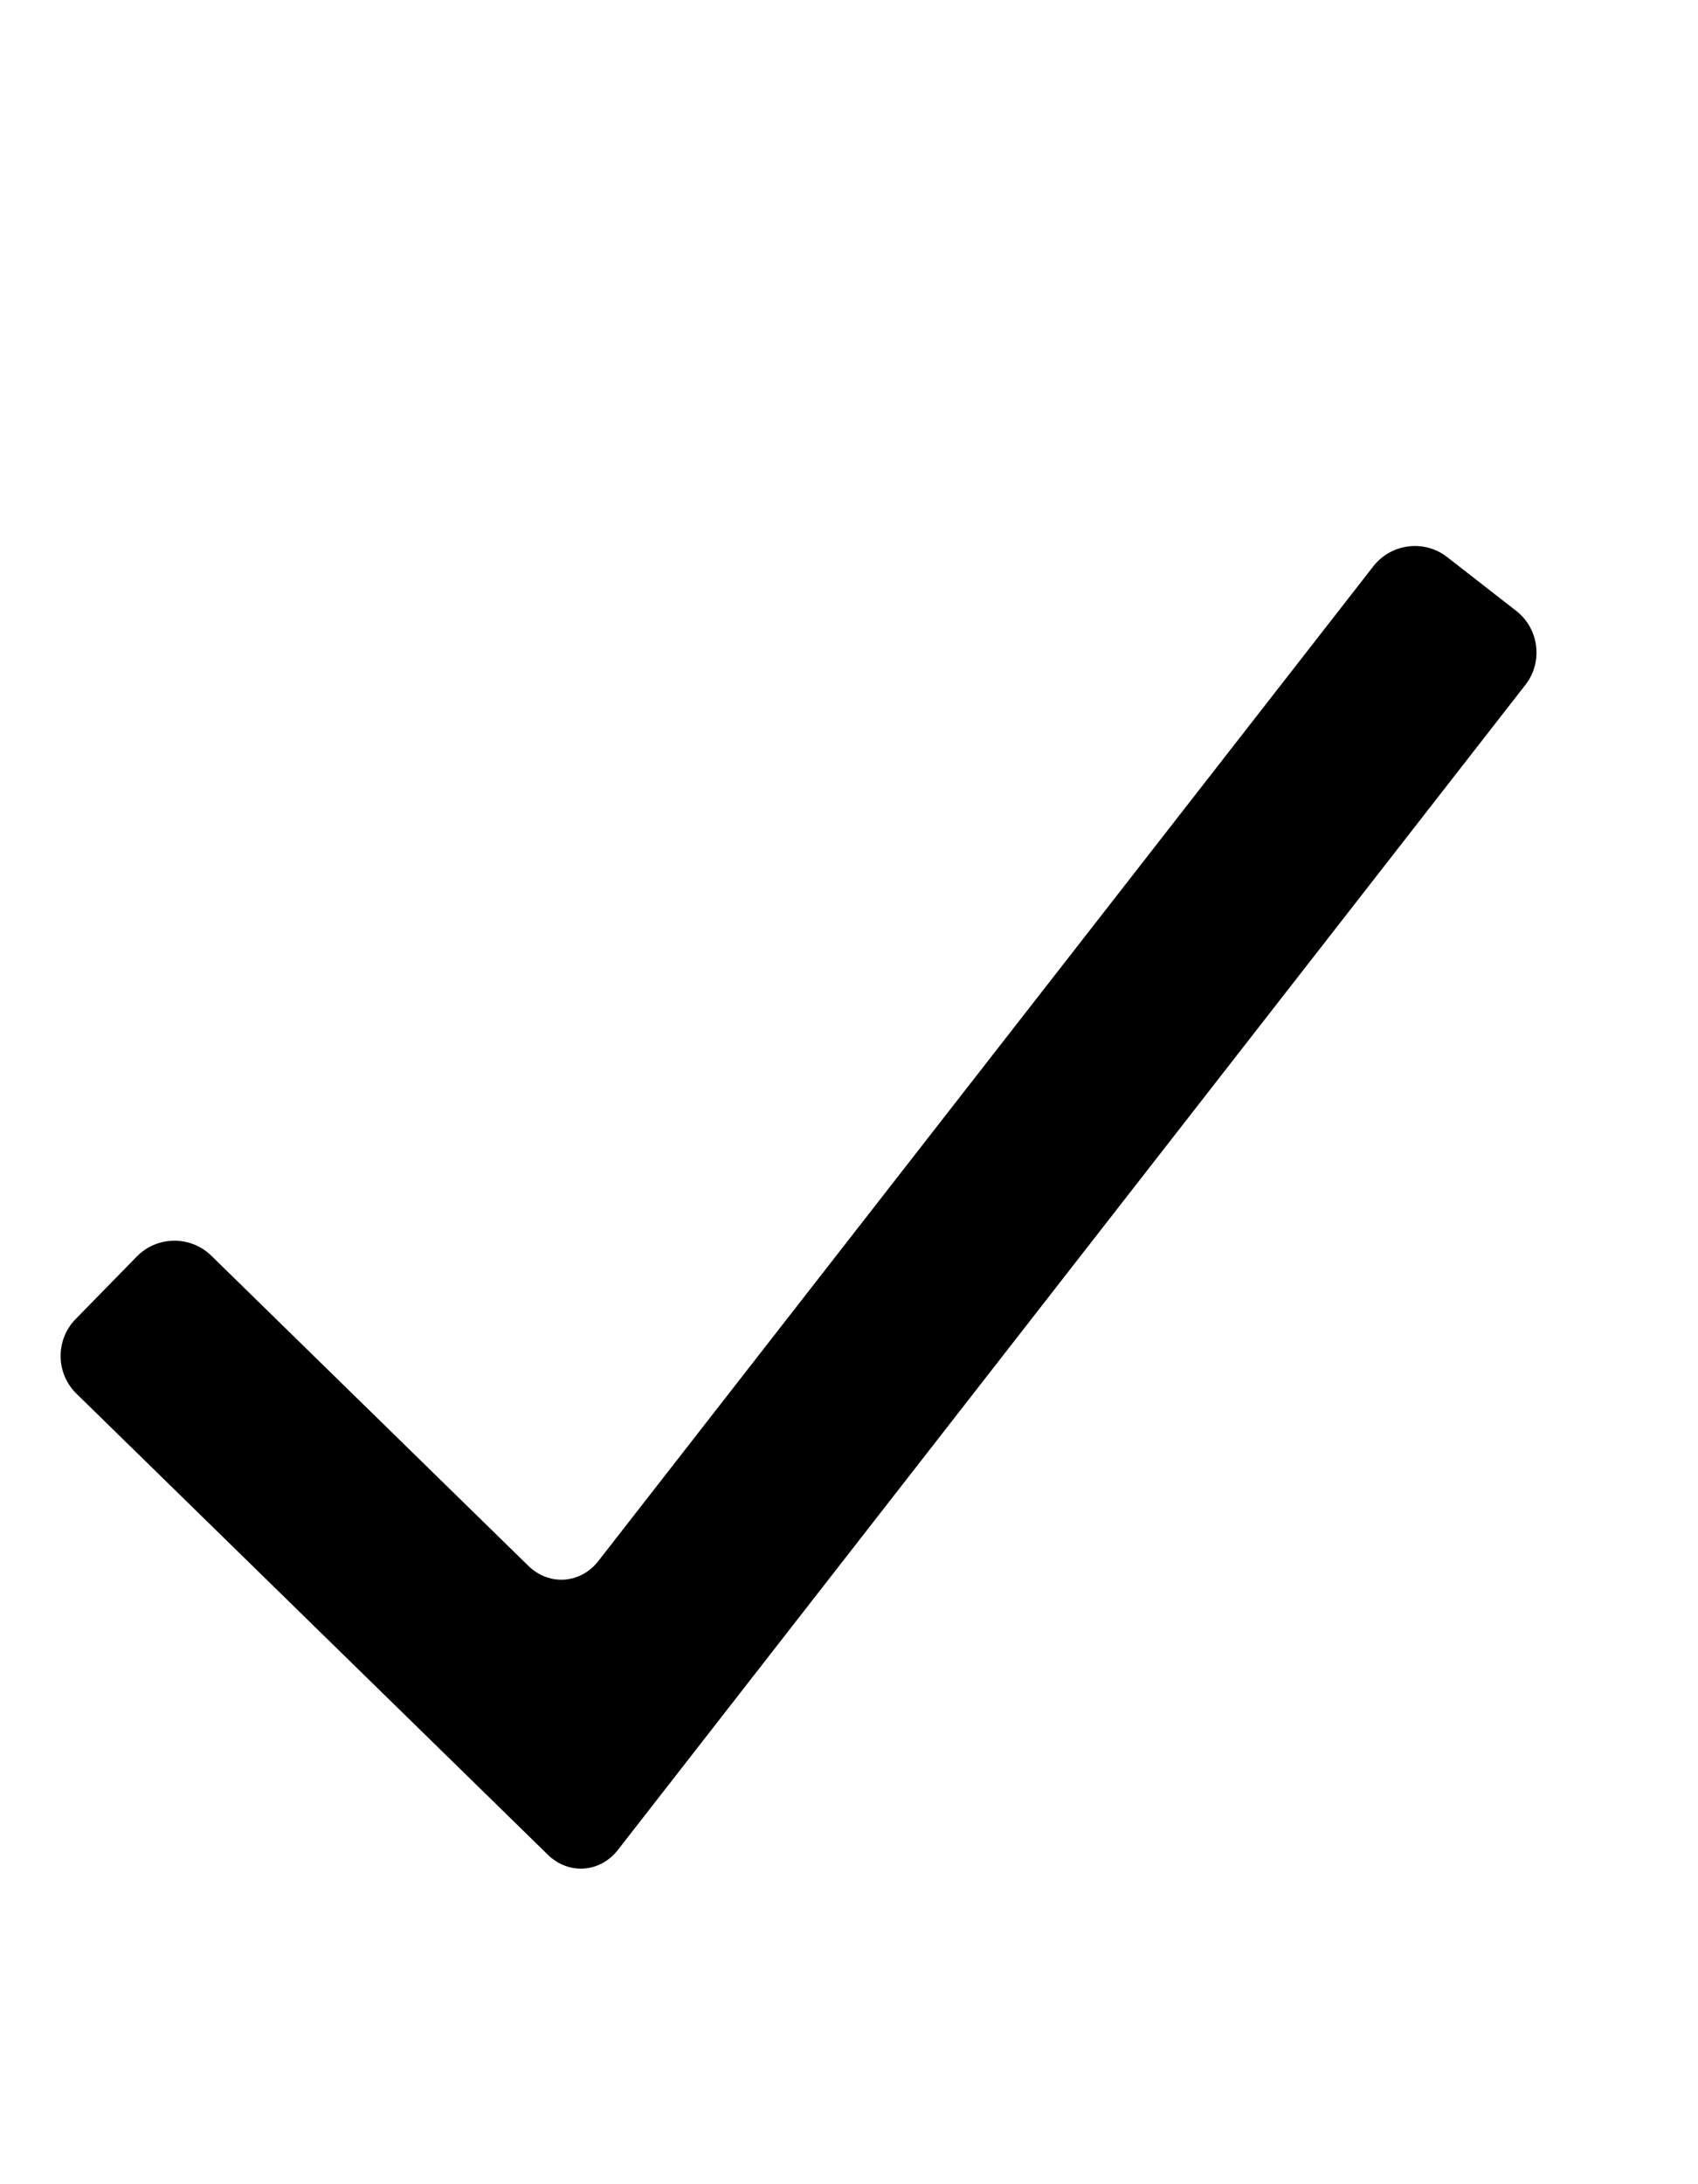 <svg xmlns:xlink="http://www.w3.org/1999/xlink" fill="currentColor" xmlns="http://www.w3.org/2000/svg" viewBox="0 0 14 18" height="18" width="14" preserveAspectRatio="xMidYMid meet" class="" version="1.1" x="0px" y="0px" enable-background="new 0 0 14 18" xml:space="preserve">
  <path fill-rule="evenodd" d="M12.502,5.035l-0.57-0.444c-0.188-0.147-0.462-0.113-0.609,0.076l-6.39,8.198 c-0.147,0.188-0.406,0.206-0.577,0.039l-2.614-2.556c-0.171-0.167-0.447-0.164-0.614,0.007l-0.505,0.516 c-0.167,0.171-0.164,0.447,0.007,0.614l3.887,3.8c0.171,0.167,0.43,0.149,0.577-0.039l7.483-9.602 C12.724,5.456,12.69,5.182,12.502,5.035z"></path>
</svg>